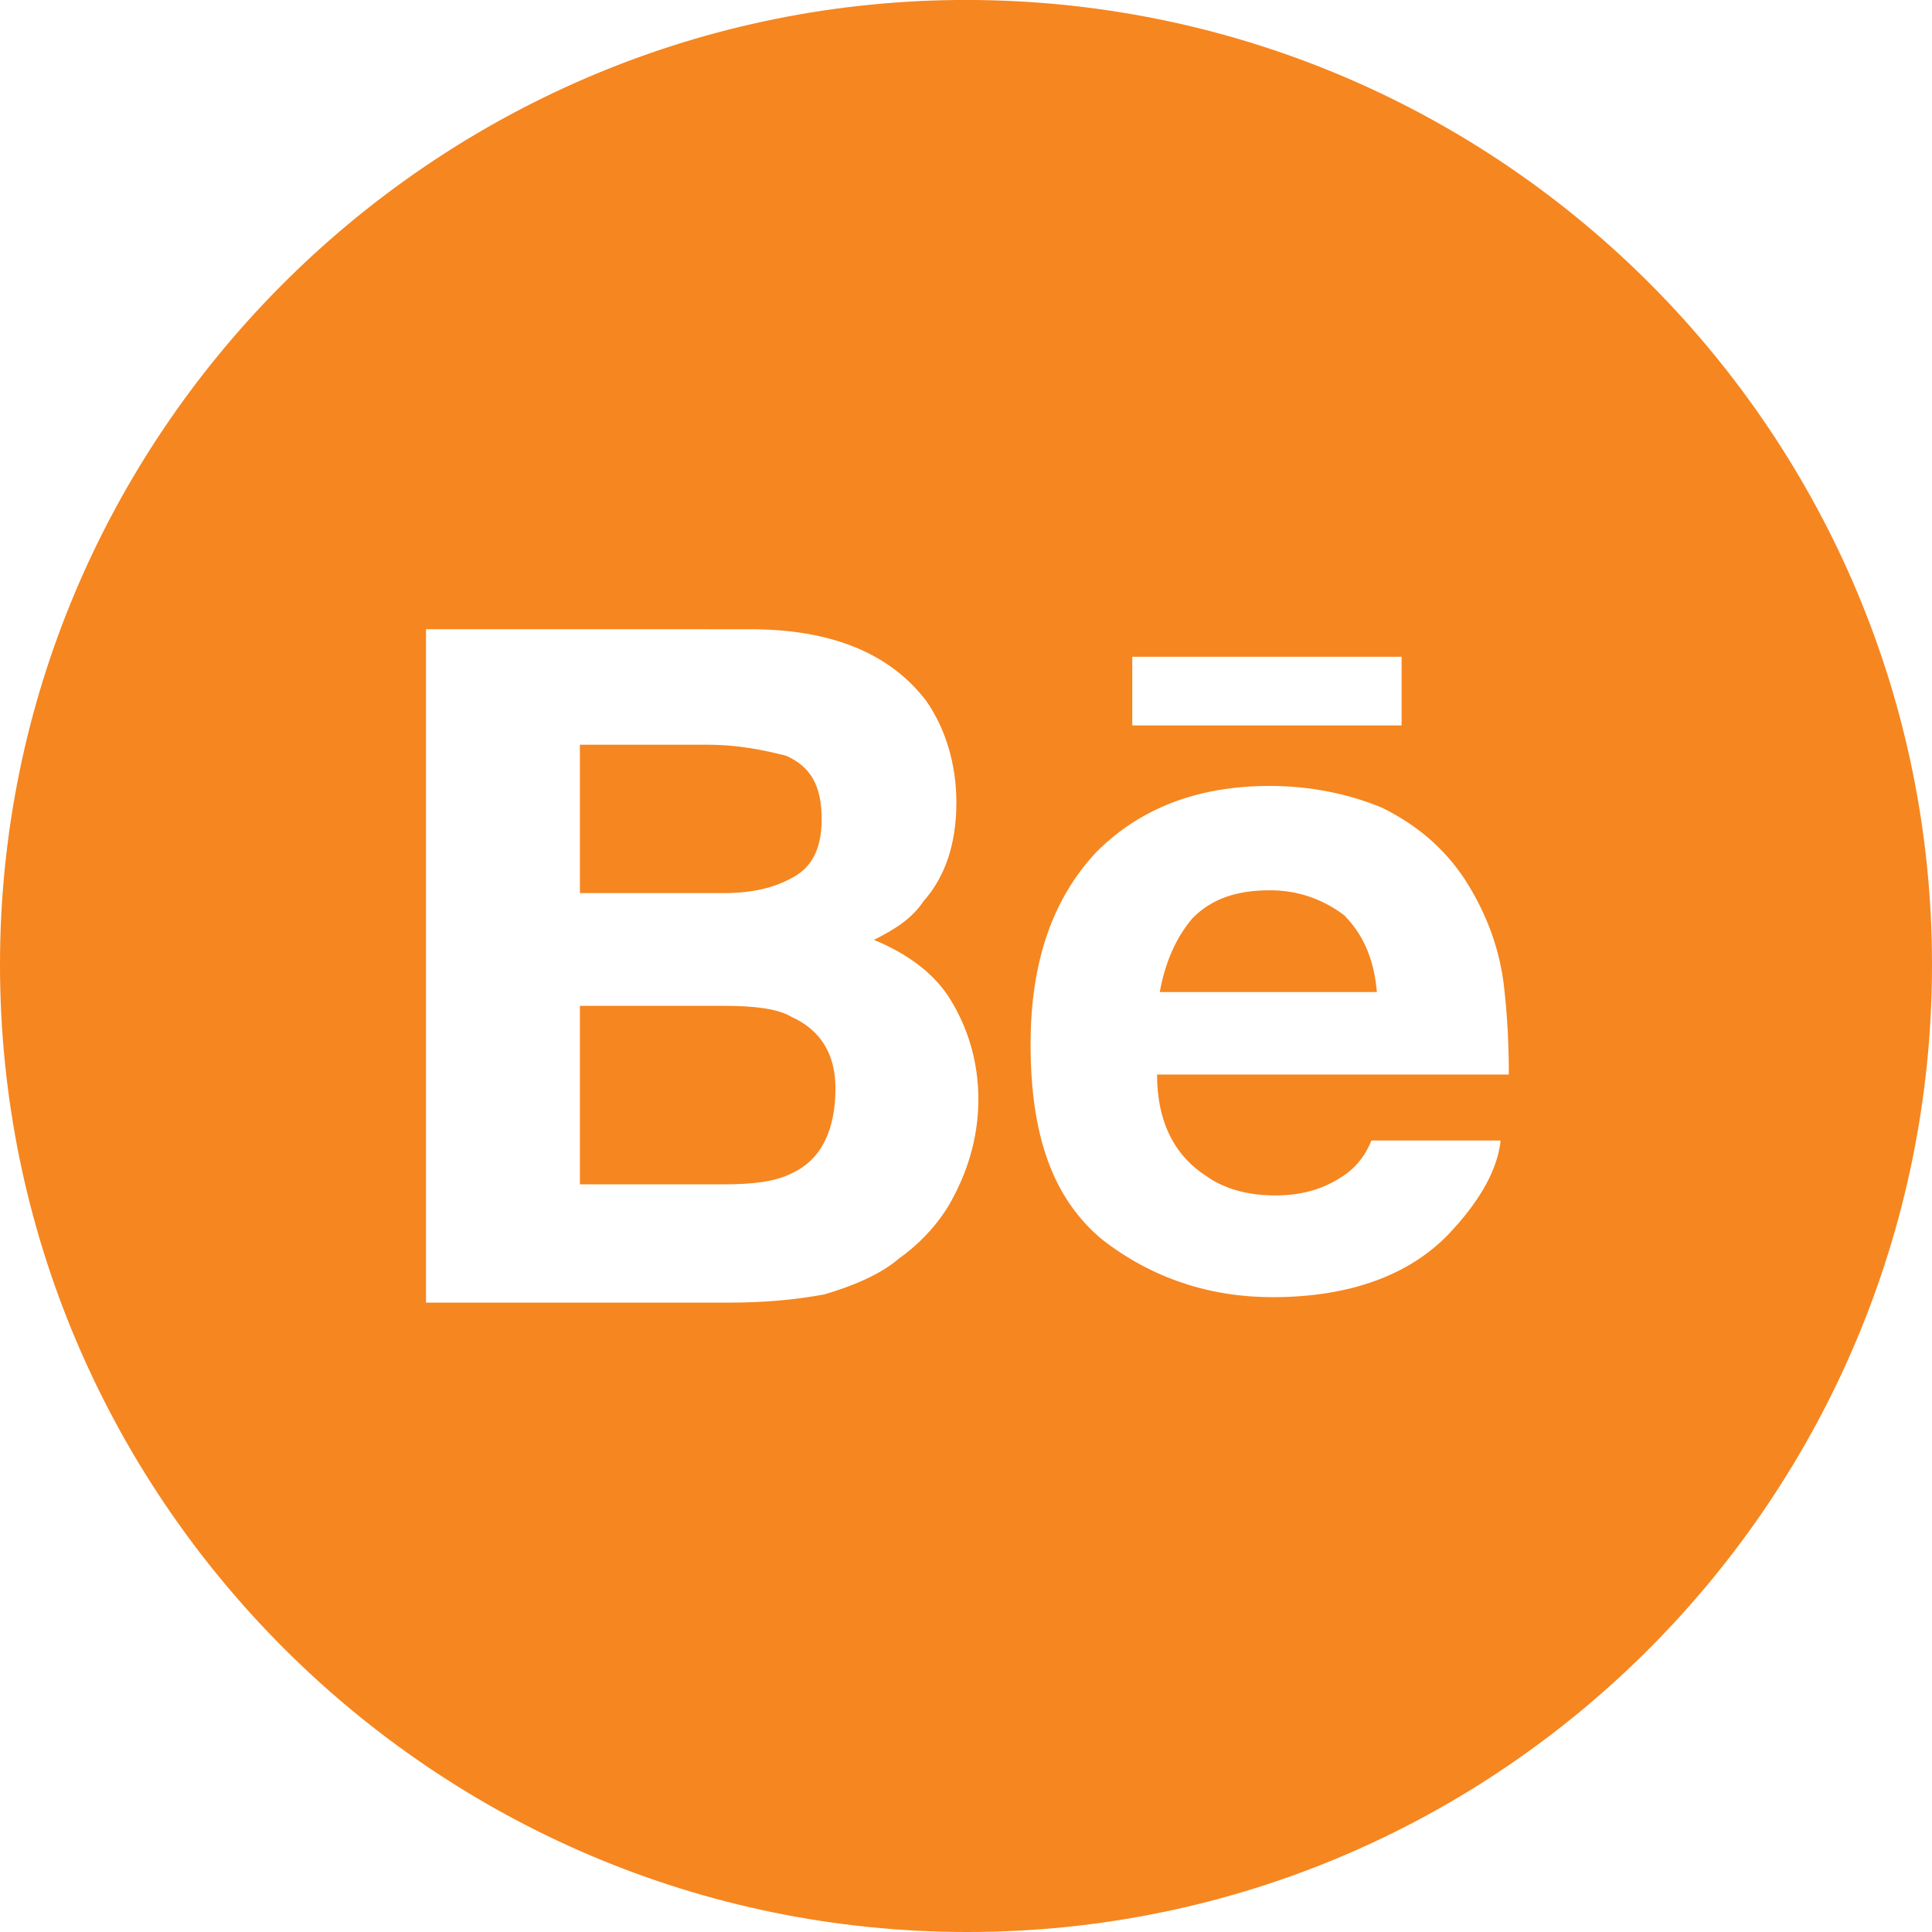 <?xml version="1.0" encoding="utf-8"?>
<!-- Generator: Adobe Illustrator 17.0.0, SVG Export Plug-In . SVG Version: 6.00 Build 0)  -->
<!DOCTYPE svg PUBLIC "-//W3C//DTD SVG 1.1//EN" "http://www.w3.org/Graphics/SVG/1.1/DTD/svg11.dtd">
<svg version="1.1" id="Layer_1" xmlns="http://www.w3.org/2000/svg" xmlns:xlink="http://www.w3.org/1999/xlink" x="0px" y="0px"
	 width="42.178px" height="42.178px" viewBox="0 0 42.178 42.178" enable-background="new 0 0 42.178 42.178" xml:space="preserve">
<path fill="#F6861F" d="M42.178,21.059c0,11.64-9.42,21.119-21.059,21.119C9.479,42.178,0,32.698,0,21.059
	C0,9.539,9.359,0.119,20.879,0h0.42C32.878,0.119,42.178,9.539,42.178,21.059z M9.3,28.438h6.6c0.779,0,1.439-0.059,2.101-0.18
	c0.6-0.18,1.2-0.42,1.62-0.779c0.42-0.301,0.778-0.66,1.079-1.141c0.421-0.721,0.659-1.5,0.659-2.34s-0.238-1.562-0.6-2.16
	s-0.96-1.021-1.68-1.32c0.479-0.237,0.84-0.479,1.08-0.84c0.479-0.539,0.72-1.26,0.72-2.16c0-0.84-0.24-1.619-0.66-2.219
	c-0.78-1.021-2.04-1.562-3.84-1.562H9.3V28.438z M15.779,19.498H12.66v-3.24h2.76c0.72,0,1.26,0.121,1.74,0.24
	c0.54,0.239,0.778,0.66,0.778,1.381c0,0.6-0.18,1.02-0.6,1.26S16.438,19.498,15.779,19.498z M17.279,25.617
	c-0.359,0.182-0.841,0.239-1.5,0.239H12.66v-3.897h3.18c0.6,0,1.14,0.059,1.439,0.24c0.659,0.299,0.96,0.84,0.96,1.559
	C18.239,24.658,17.938,25.318,17.279,25.617z M22.499,22.799c0,1.979,0.479,3.359,1.56,4.26c1.08,0.84,2.34,1.26,3.72,1.26
	c1.681,0,3.061-0.479,3.96-1.5c0.601-0.659,0.961-1.319,1.021-1.92h-2.82c-0.12,0.3-0.3,0.539-0.54,0.72
	c-0.42,0.301-0.899,0.479-1.56,0.479c-0.54,0-1.08-0.119-1.5-0.42c-0.66-0.42-1.08-1.139-1.08-2.219h7.68
	c0-0.9-0.061-1.562-0.12-2.041c-0.119-0.84-0.42-1.562-0.84-2.219c-0.479-0.722-1.08-1.201-1.8-1.562
	c-0.721-0.301-1.561-0.479-2.46-0.479c-1.561,0-2.82,0.479-3.78,1.438C22.979,19.619,22.499,20.998,22.499,22.799z M24.719,15.838
	h5.88v-1.5h-5.88C24.719,14.338,24.719,15.838,24.719,15.838z M30.059,21.658h-4.74c0.12-0.66,0.36-1.199,0.721-1.619
	c0.42-0.42,0.96-0.603,1.681-0.603c0.6,0,1.14,0.183,1.62,0.541C29.759,20.398,29.998,20.938,30.059,21.658z"/>
</svg>
